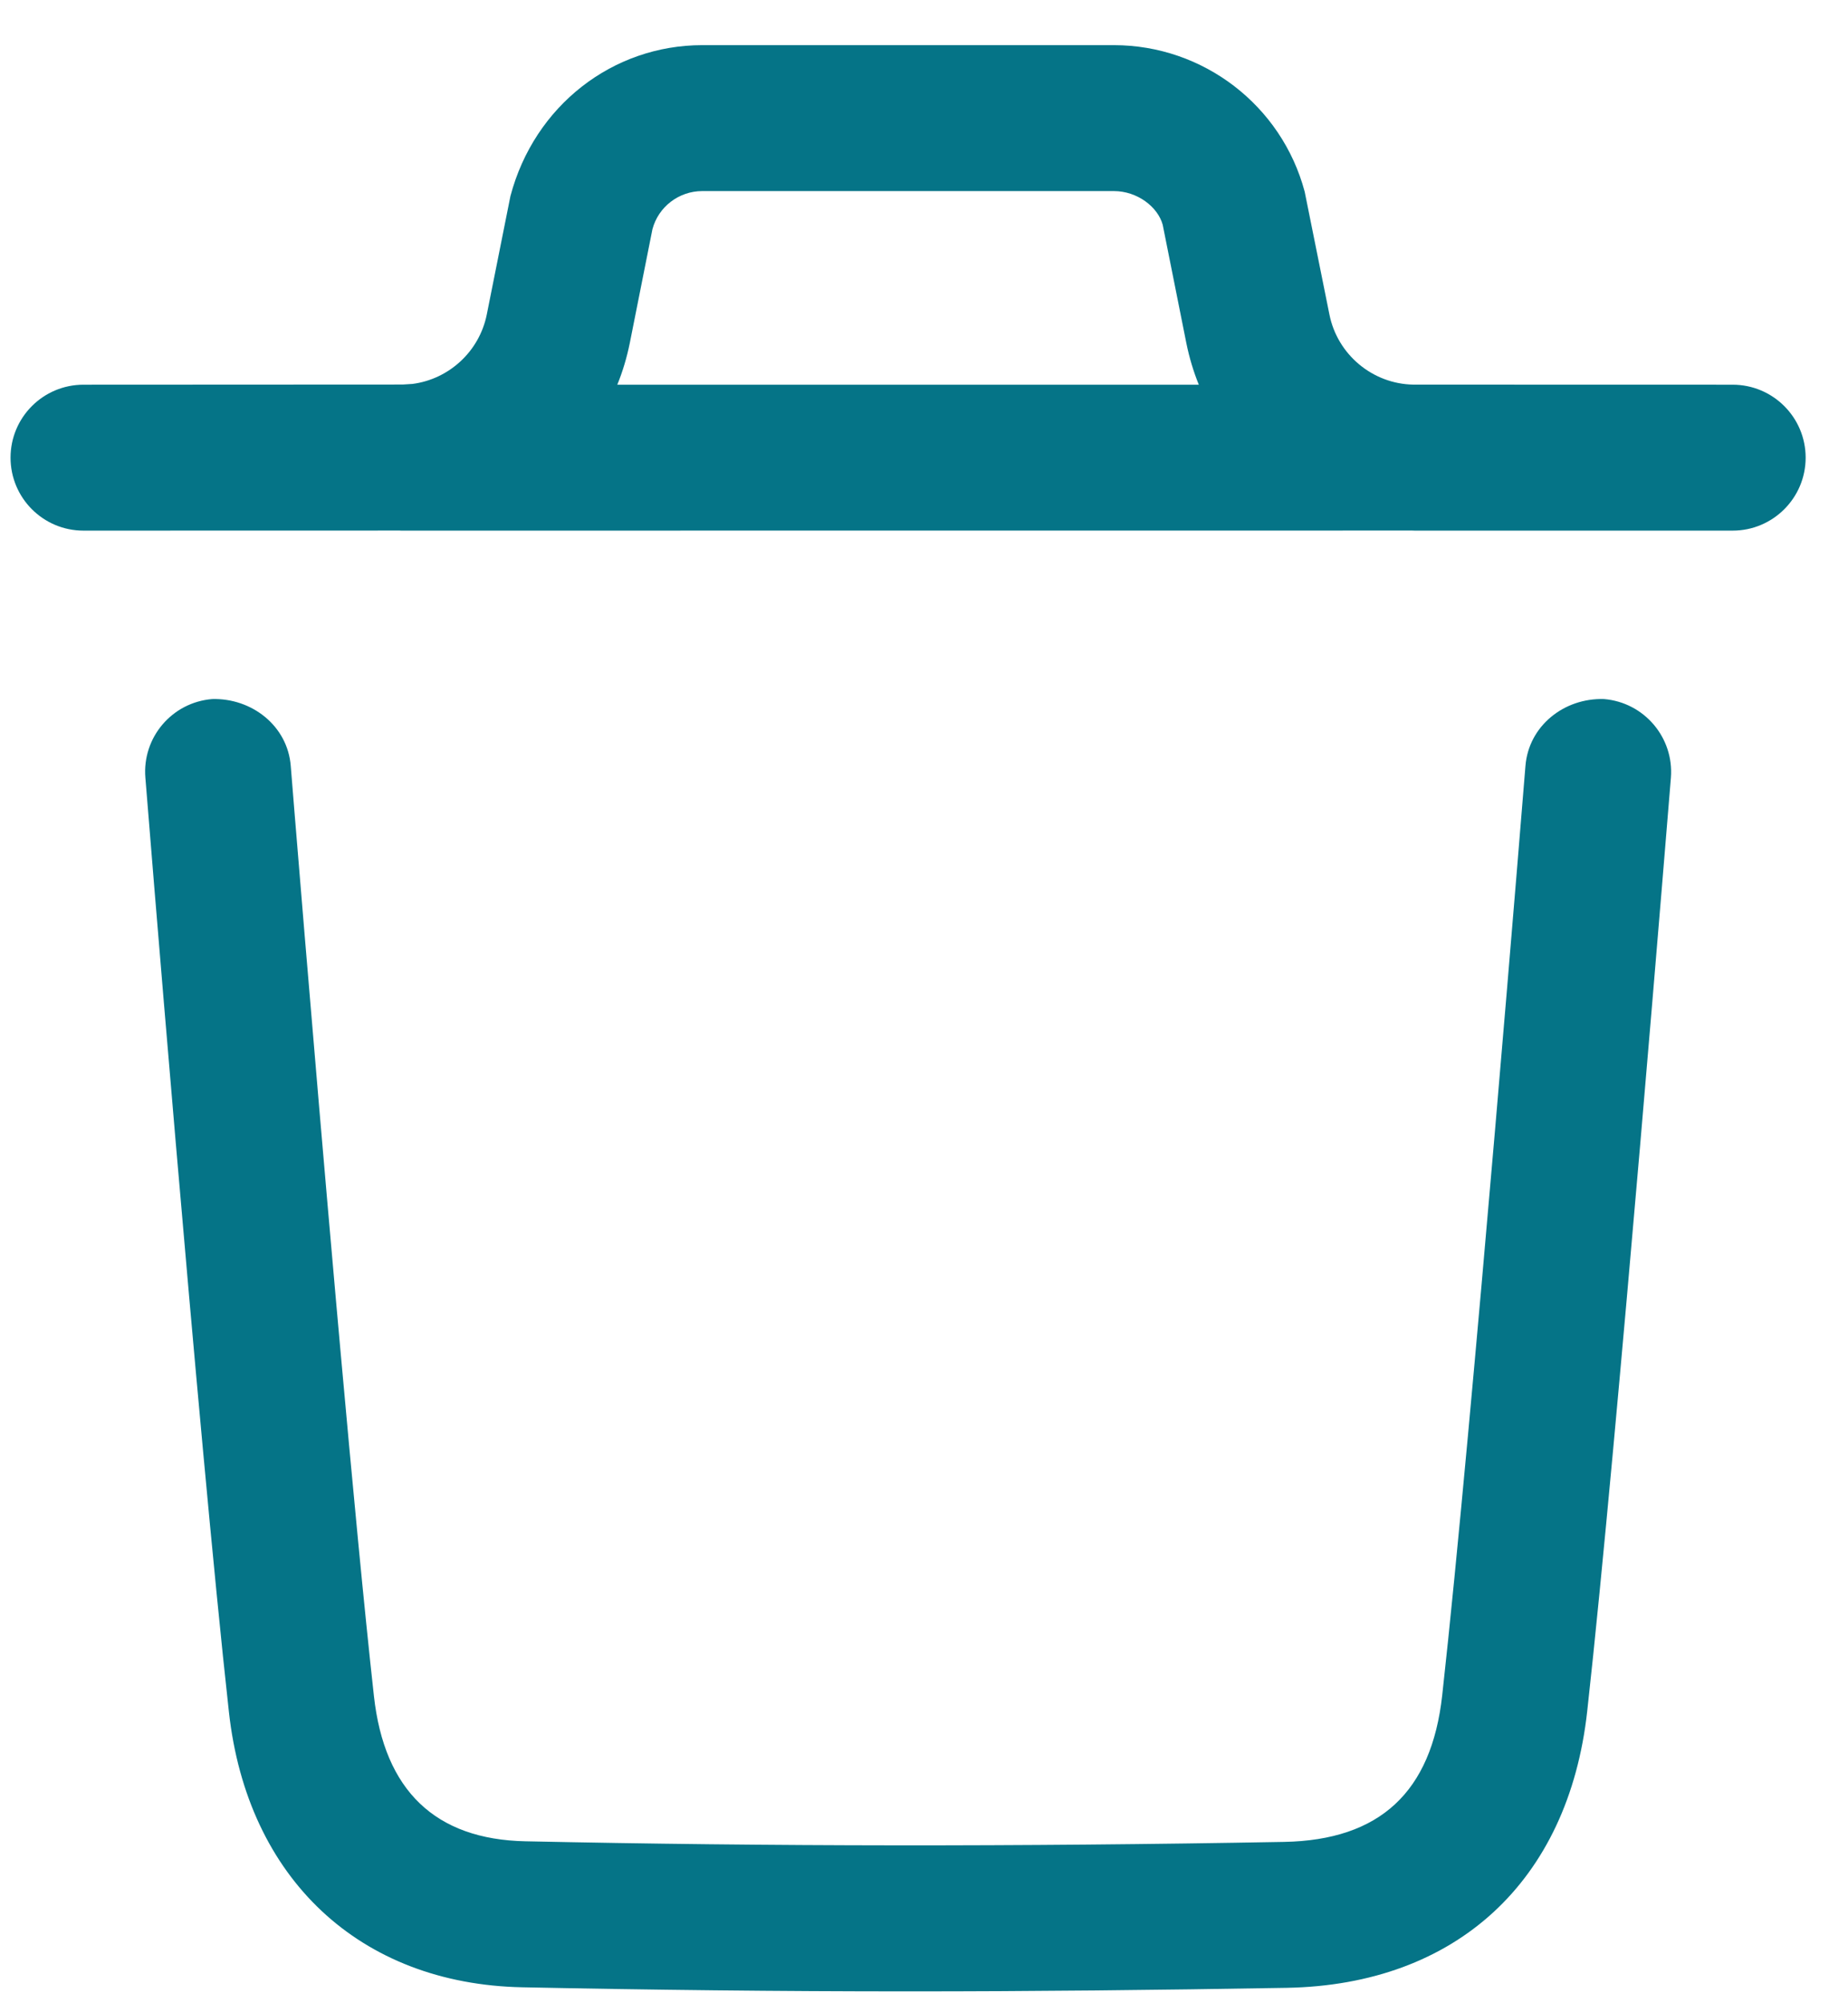 <svg width="24" height="26" viewBox="0 0 24 26" fill="none" xmlns="http://www.w3.org/2000/svg">
<path fill-rule="evenodd" clip-rule="evenodd" d="M20.831 9.073C21.352 9.116 21.741 9.572 21.7 10.094C21.692 10.18 21.008 18.656 20.613 22.211C20.369 24.418 18.911 25.76 16.711 25.8C15.027 25.829 13.403 25.846 11.815 25.846C10.104 25.846 8.436 25.827 6.785 25.793C4.673 25.751 3.212 24.382 2.973 22.22C2.575 18.633 1.894 10.178 1.888 10.094C1.845 9.572 2.234 9.115 2.756 9.073C3.27 9.059 3.735 9.42 3.776 9.941C3.78 9.996 4.059 13.448 4.362 16.864L4.423 17.546C4.576 19.244 4.73 20.875 4.856 22.011C4.991 23.24 5.654 23.874 6.824 23.898C9.981 23.965 13.203 23.969 16.677 23.906C17.919 23.882 18.591 23.261 18.73 22.003C19.122 18.474 19.804 10.027 19.811 9.941C19.853 9.42 20.314 9.057 20.831 9.073ZM14.466 0.586C15.626 0.586 16.645 1.368 16.944 2.488L17.265 4.081C17.369 4.603 17.827 4.984 18.357 4.992L22.502 4.993C23.025 4.993 23.45 5.417 23.45 5.94C23.45 6.463 23.025 6.887 22.502 6.887L18.394 6.887C18.388 6.887 18.382 6.887 18.375 6.887L18.344 6.886L5.241 6.887C5.231 6.887 5.221 6.887 5.211 6.887L5.191 6.886L1.084 6.887C0.561 6.887 0.137 6.463 0.137 5.94C0.137 5.417 0.561 4.993 1.084 4.993L5.228 4.991L5.356 4.983C5.831 4.922 6.226 4.561 6.322 4.081L6.629 2.545C6.941 1.368 7.96 0.586 9.12 0.586H14.466ZM14.466 2.48H9.12C8.817 2.48 8.55 2.684 8.473 2.976L8.179 4.453C8.141 4.64 8.087 4.821 8.017 4.993H15.569C15.499 4.821 15.445 4.64 15.407 4.453L15.1 2.917C15.036 2.684 14.769 2.48 14.466 2.48Z" fill="#057487"/>
</svg>
